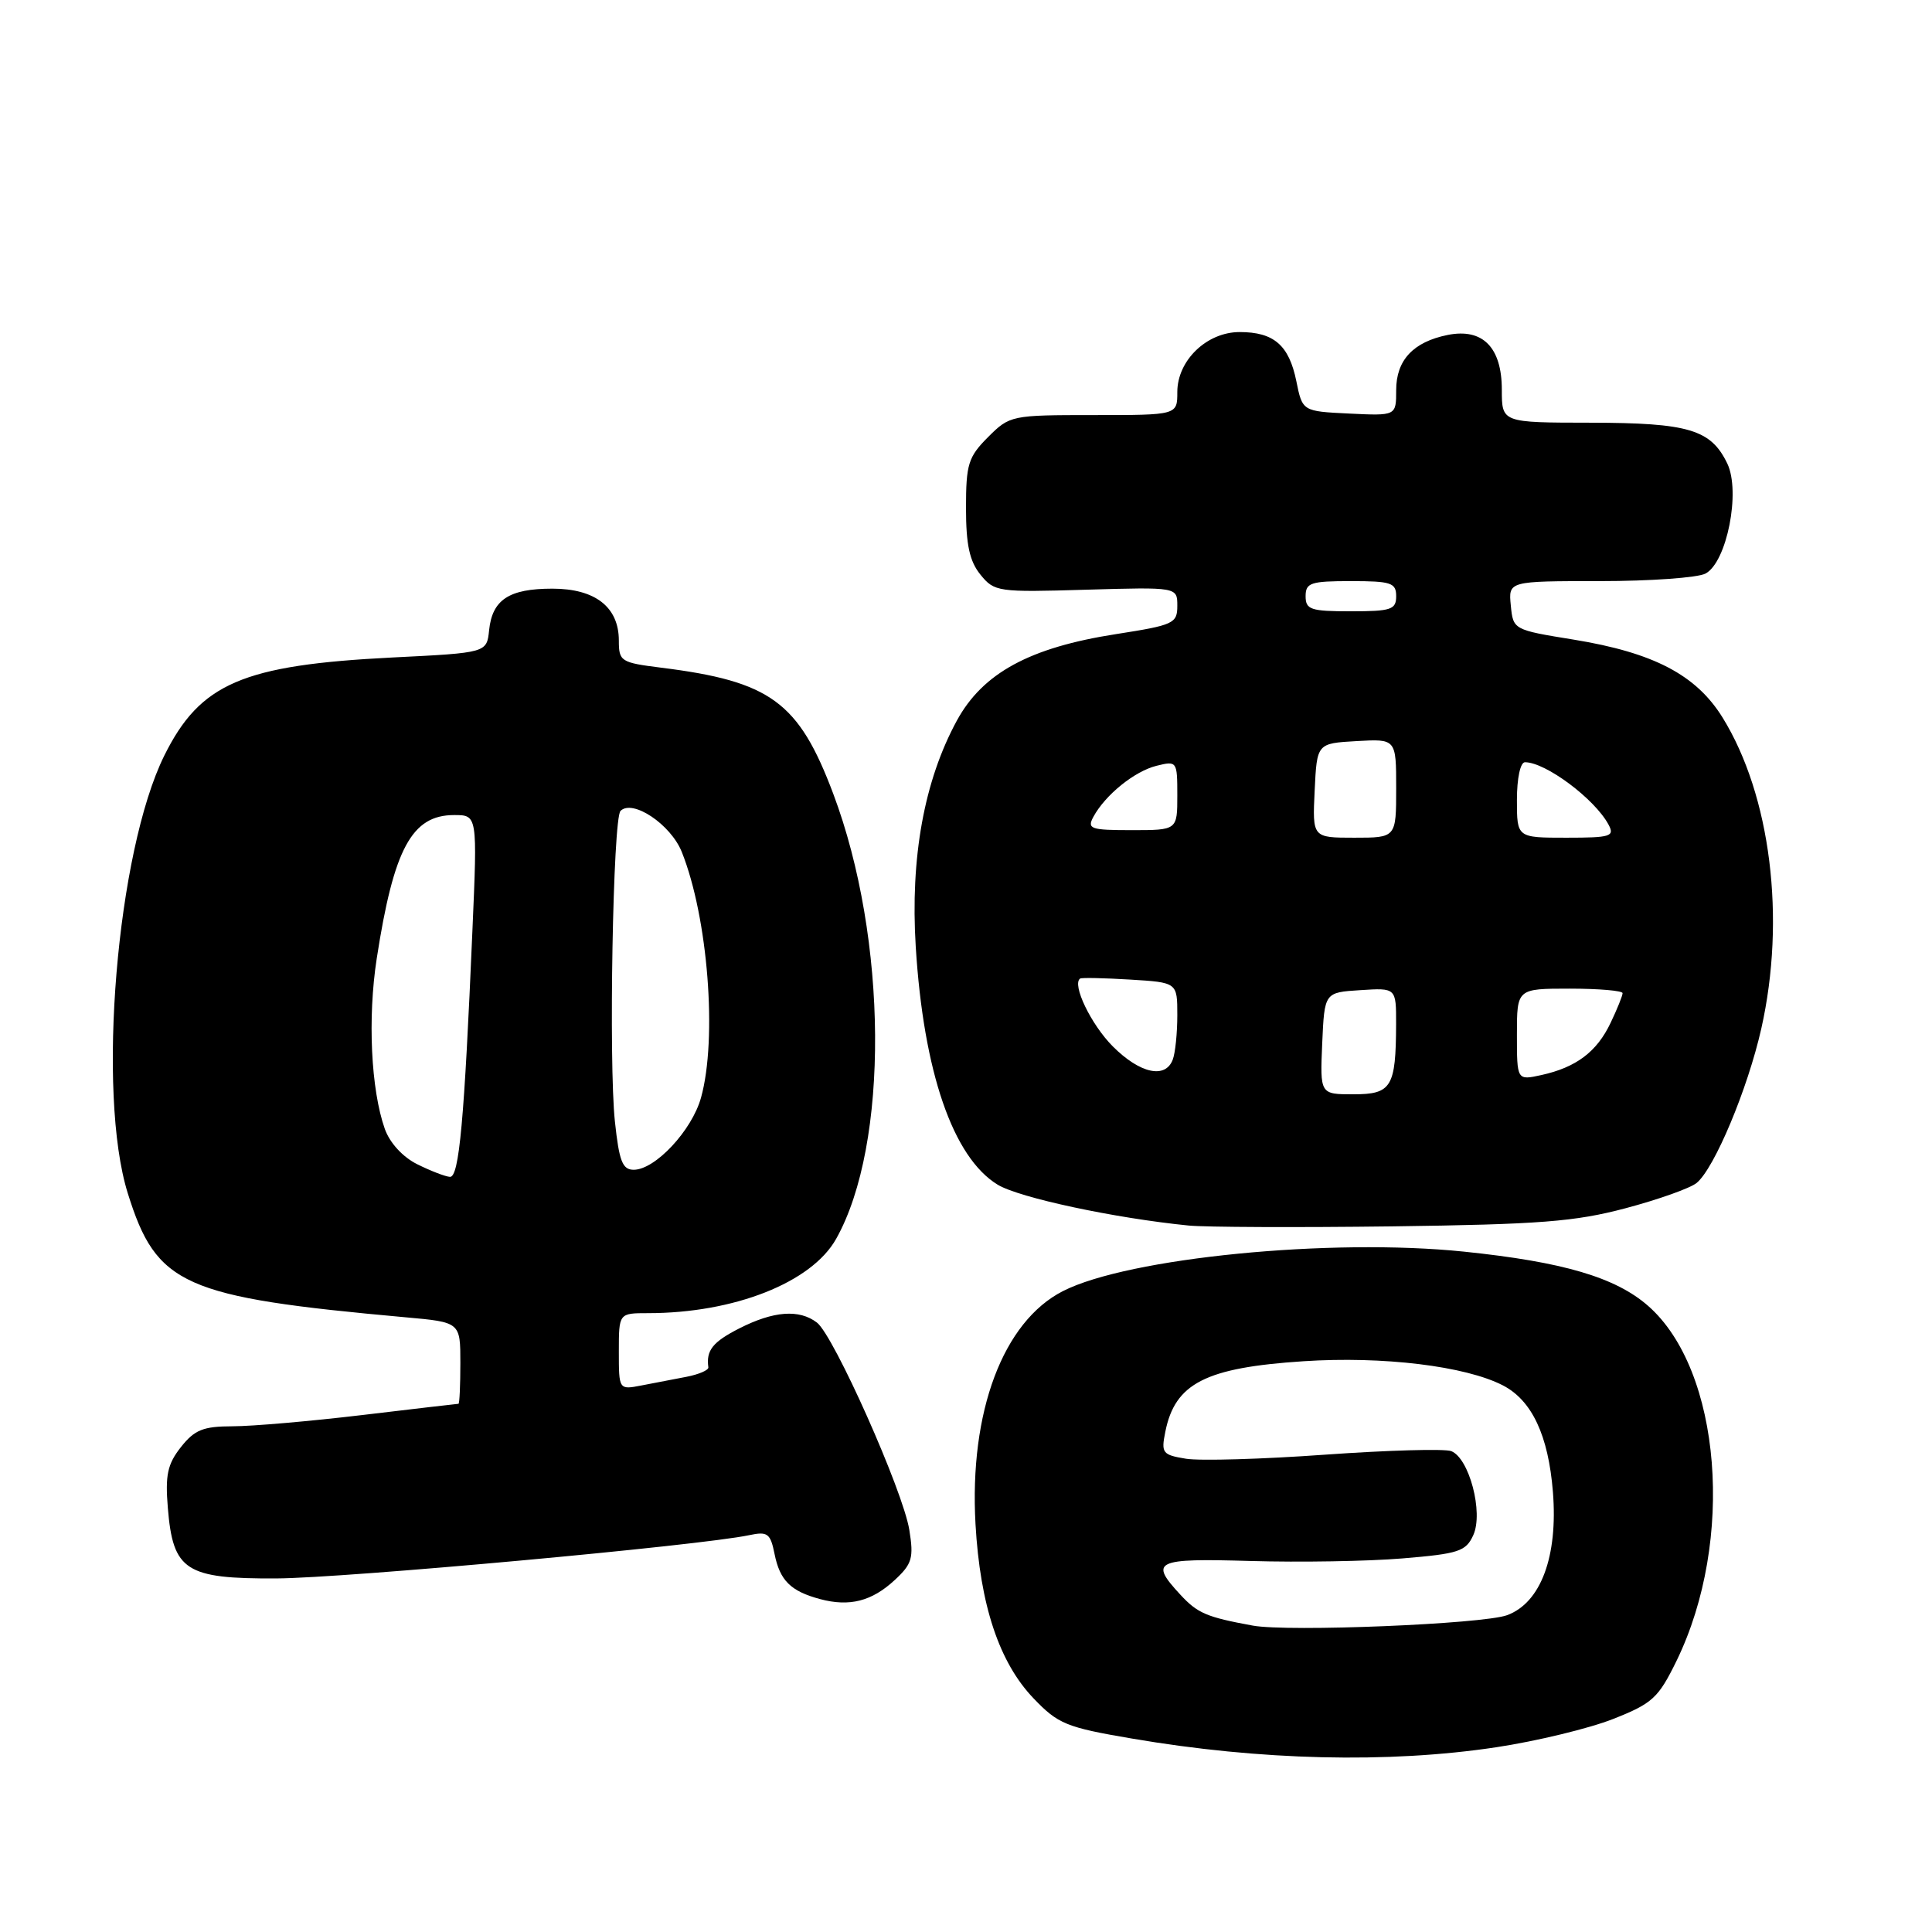 <?xml version="1.0" encoding="UTF-8" standalone="no"?>
<!DOCTYPE svg PUBLIC "-//W3C//DTD SVG 1.1//EN" "http://www.w3.org/Graphics/SVG/1.1/DTD/svg11.dtd" >
<svg xmlns="http://www.w3.org/2000/svg" xmlns:xlink="http://www.w3.org/1999/xlink" version="1.1" viewBox="0 0 256 256">
 <g >
 <path fill="currentColor"
d=" M 198.26 231.52 C 203.62 230.71 210.60 229.02 213.76 227.77 C 218.97 225.71 219.74 225.00 222.16 220.05 C 229.90 204.14 228.09 181.56 218.39 173.04 C 214.08 169.26 207.14 167.21 194.00 165.85 C 176.34 164.02 149.50 166.66 140.84 171.08 C 132.90 175.13 128.42 187.09 129.26 201.96 C 129.87 212.69 132.40 220.30 136.96 225.05 C 140.20 228.44 141.29 228.89 150.00 230.37 C 166.98 233.27 183.94 233.68 198.26 231.52 Z  M 118.56 209.36 C 120.86 207.23 121.09 206.44 120.49 202.72 C 119.66 197.55 110.49 176.97 108.25 175.25 C 105.90 173.45 102.50 173.71 97.96 176.02 C 94.43 177.82 93.55 178.93 93.86 181.18 C 93.91 181.55 92.61 182.11 90.98 182.43 C 89.34 182.74 86.65 183.26 85.00 183.58 C 82.00 184.16 82.00 184.16 82.00 179.08 C 82.00 174.00 82.00 174.00 85.86 174.00 C 97.27 174.00 107.54 169.95 110.79 164.16 C 117.83 151.64 117.65 124.40 110.40 105.15 C 105.83 93.01 102.11 90.28 87.60 88.47 C 82.26 87.80 82.00 87.64 82.00 84.88 C 82.00 80.44 78.87 78.00 73.19 78.00 C 67.45 78.00 65.23 79.46 64.81 83.50 C 64.50 86.50 64.50 86.50 52.00 87.12 C 32.15 88.12 26.52 90.54 21.77 100.12 C 15.47 112.85 12.80 144.87 16.93 158.11 C 20.74 170.32 24.23 171.88 53.75 174.55 C 61.00 175.20 61.00 175.20 61.00 180.60 C 61.00 183.57 60.89 186.00 60.75 186.01 C 60.61 186.01 54.88 186.68 48.00 187.50 C 41.12 188.32 33.40 188.99 30.82 188.99 C 26.92 189.00 25.79 189.45 23.97 191.75 C 22.19 194.01 21.88 195.46 22.24 199.81 C 22.92 208.13 24.59 209.21 36.63 209.15 C 45.66 209.11 92.76 204.80 99.26 203.42 C 101.71 202.90 102.08 203.17 102.63 205.90 C 103.34 209.43 104.76 210.84 108.67 211.89 C 112.57 212.93 115.52 212.18 118.56 209.36 Z  M 215.39 160.10 C 219.73 158.95 223.97 157.44 224.81 156.75 C 227.17 154.82 231.58 144.28 233.38 136.30 C 236.66 121.72 234.63 105.41 228.25 95.08 C 224.75 89.43 219.12 86.48 208.50 84.75 C 200.53 83.46 200.50 83.44 200.19 80.23 C 199.87 77.00 199.87 77.00 212.00 77.00 C 218.67 77.00 224.97 76.55 225.99 76.00 C 228.82 74.49 230.66 65.16 228.88 61.43 C 226.71 56.91 223.76 56.03 210.75 56.01 C 199.00 56.00 199.00 56.00 199.00 51.65 C 199.00 46.03 196.47 43.46 191.84 44.38 C 187.26 45.30 185.00 47.72 185.00 51.70 C 185.00 55.10 185.00 55.10 178.79 54.80 C 172.58 54.50 172.58 54.50 171.77 50.50 C 170.80 45.74 168.80 44.00 164.26 44.00 C 159.90 44.00 156.00 47.76 156.00 51.95 C 156.00 55.00 156.00 55.00 144.92 55.00 C 134.01 55.00 133.80 55.04 130.92 57.92 C 128.30 60.55 128.00 61.50 128.00 67.31 C 128.00 72.19 128.47 74.36 129.91 76.14 C 131.76 78.42 132.21 78.49 143.91 78.14 C 156.00 77.79 156.00 77.79 156.00 80.27 C 156.00 82.61 155.52 82.83 147.90 84.02 C 136.44 85.80 130.22 89.18 126.78 95.50 C 122.46 103.45 120.61 113.61 121.34 125.43 C 122.37 142.04 126.27 153.37 132.20 156.98 C 135.06 158.71 147.67 161.41 157.50 162.39 C 159.70 162.61 171.85 162.66 184.50 162.50 C 204.04 162.24 208.69 161.88 215.39 160.10 Z  M 166.00 215.40 C 159.88 214.28 158.69 213.77 156.41 211.31 C 152.26 206.83 153.01 206.47 165.75 206.84 C 172.21 207.03 181.24 206.88 185.81 206.50 C 193.30 205.88 194.24 205.57 195.22 203.41 C 196.58 200.42 194.68 193.20 192.29 192.28 C 191.42 191.95 183.90 192.16 175.60 192.75 C 167.29 193.35 158.99 193.59 157.15 193.29 C 154.03 192.78 153.84 192.54 154.41 189.72 C 155.69 183.29 159.75 181.22 172.73 180.37 C 183.25 179.68 194.18 181.01 199.14 183.57 C 202.99 185.56 205.17 190.20 205.77 197.70 C 206.45 206.23 204.17 212.37 199.70 214.02 C 196.49 215.20 170.68 216.26 166.00 215.40 Z  M 55.29 154.27 C 53.37 153.32 51.65 151.44 50.99 149.59 C 49.15 144.38 48.70 134.88 49.92 127.00 C 52.17 112.44 54.57 108.00 60.17 108.00 C 63.26 108.00 63.26 108.00 62.60 123.25 C 61.52 148.55 60.84 156.01 59.62 155.94 C 59.00 155.90 57.06 155.15 55.29 154.27 Z  M 81.48 148.62 C 80.64 140.82 81.22 108.44 82.22 107.45 C 83.82 105.85 88.88 109.24 90.34 112.89 C 93.81 121.56 95.07 137.61 92.89 145.44 C 91.69 149.78 86.82 155.00 83.97 155.00 C 82.48 155.00 82.04 153.87 81.48 148.62 Z  M 175.20 138.25 C 175.50 131.50 175.50 131.50 180.25 131.20 C 185.00 130.89 185.00 130.89 184.99 135.70 C 184.96 144.05 184.39 145.00 179.34 145.00 C 174.91 145.00 174.91 145.00 175.20 138.25 Z  M 201.00 137.08 C 201.00 131.00 201.00 131.00 208.00 131.00 C 211.85 131.00 215.00 131.27 215.00 131.60 C 215.00 131.93 214.29 133.70 213.41 135.54 C 211.59 139.37 208.86 141.43 204.24 142.45 C 201.00 143.16 201.00 143.16 201.00 137.08 Z  M 147.46 138.66 C 144.58 135.78 141.99 130.41 143.13 129.66 C 143.33 129.53 146.31 129.59 149.75 129.80 C 156.00 130.18 156.00 130.18 156.00 134.51 C 156.00 136.89 155.73 139.55 155.39 140.42 C 154.41 142.99 151.04 142.24 147.46 138.66 Z  M 174.20 104.75 C 174.50 98.50 174.50 98.50 179.75 98.20 C 185.00 97.90 185.00 97.90 185.00 104.45 C 185.00 111.00 185.00 111.00 179.45 111.00 C 173.90 111.00 173.90 111.00 174.20 104.75 Z  M 201.00 106.00 C 201.00 103.13 201.45 101.00 202.07 101.00 C 204.80 101.00 211.29 105.84 213.13 109.25 C 213.98 110.83 213.45 111.00 207.54 111.00 C 201.00 111.00 201.00 111.00 201.00 106.00 Z  M 144.87 108.25 C 146.44 105.34 150.33 102.19 153.25 101.47 C 155.95 100.80 156.00 100.87 156.00 105.39 C 156.00 110.00 156.00 110.00 149.96 110.00 C 144.52 110.00 144.02 109.83 144.87 108.25 Z  M 173.00 79.00 C 173.00 77.22 173.67 77.00 179.00 77.00 C 184.33 77.00 185.00 77.22 185.00 79.00 C 185.00 80.78 184.33 81.00 179.00 81.00 C 173.67 81.00 173.00 80.78 173.00 79.00 Z "/>
</g>
</svg>